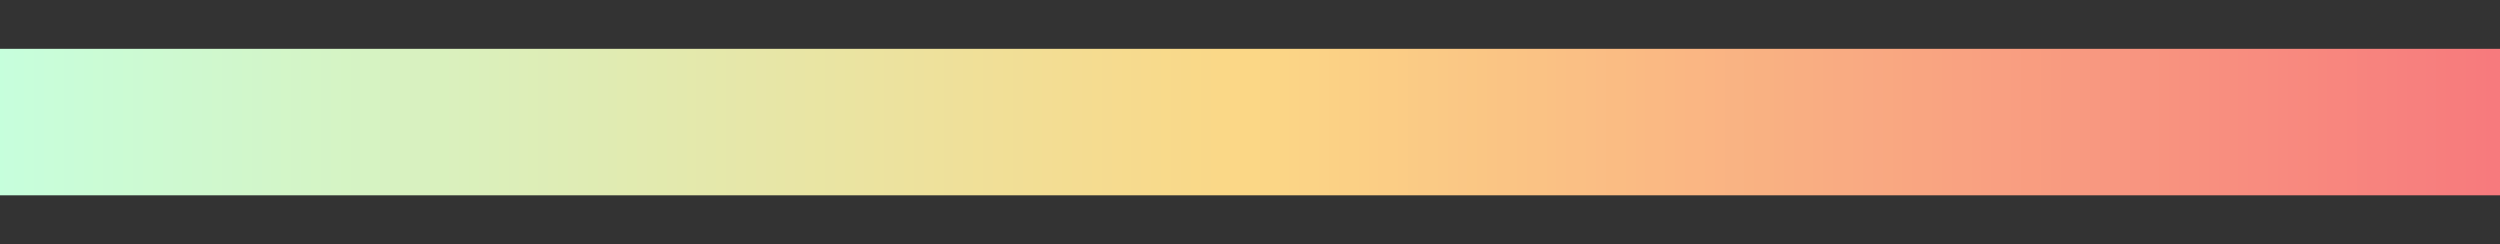 <svg xmlns="http://www.w3.org/2000/svg" width="512" height="50">
<rect width="100%" height="100%" fill="#333333" stroke="none"/>
<defs>
<linearGradient id="grad1" x1="0%" y1="0%" x2="100%" y2="0%">
<stop offset="0.00%" style="stop-color:rgb(198,255,221); stop-opacity:1"/>
<stop offset="0.39%" style="stop-color:rgb(198,255,220); stop-opacity:1"/>
<stop offset="0.78%" style="stop-color:rgb(199,254,220); stop-opacity:1"/>
<stop offset="1.18%" style="stop-color:rgb(199,254,219); stop-opacity:1"/>
<stop offset="1.57%" style="stop-color:rgb(200,254,218); stop-opacity:1"/>
<stop offset="1.96%" style="stop-color:rgb(200,253,218); stop-opacity:1"/>
<stop offset="2.35%" style="stop-color:rgb(201,253,217); stop-opacity:1"/>
<stop offset="2.75%" style="stop-color:rgb(201,253,216); stop-opacity:1"/>
<stop offset="3.14%" style="stop-color:rgb(201,252,216); stop-opacity:1"/>
<stop offset="3.53%" style="stop-color:rgb(202,252,215); stop-opacity:1"/>
<stop offset="3.92%" style="stop-color:rgb(202,252,214); stop-opacity:1"/>
<stop offset="4.31%" style="stop-color:rgb(203,252,213); stop-opacity:1"/>
<stop offset="4.71%" style="stop-color:rgb(203,251,213); stop-opacity:1"/>
<stop offset="5.10%" style="stop-color:rgb(203,251,212); stop-opacity:1"/>
<stop offset="5.49%" style="stop-color:rgb(204,251,211); stop-opacity:1"/>
<stop offset="5.88%" style="stop-color:rgb(204,250,211); stop-opacity:1"/>
<stop offset="6.27%" style="stop-color:rgb(205,250,210); stop-opacity:1"/>
<stop offset="6.67%" style="stop-color:rgb(205,250,209); stop-opacity:1"/>
<stop offset="7.06%" style="stop-color:rgb(206,249,209); stop-opacity:1"/>
<stop offset="7.45%" style="stop-color:rgb(206,249,208); stop-opacity:1"/>
<stop offset="7.84%" style="stop-color:rgb(206,249,207); stop-opacity:1"/>
<stop offset="8.24%" style="stop-color:rgb(207,248,207); stop-opacity:1"/>
<stop offset="8.63%" style="stop-color:rgb(207,248,206); stop-opacity:1"/>
<stop offset="9.02%" style="stop-color:rgb(208,248,205); stop-opacity:1"/>
<stop offset="9.41%" style="stop-color:rgb(208,247,205); stop-opacity:1"/>
<stop offset="9.80%" style="stop-color:rgb(208,247,204); stop-opacity:1"/>
<stop offset="10.20%" style="stop-color:rgb(209,247,203); stop-opacity:1"/>
<stop offset="10.59%" style="stop-color:rgb(209,246,203); stop-opacity:1"/>
<stop offset="10.98%" style="stop-color:rgb(210,246,202); stop-opacity:1"/>
<stop offset="11.37%" style="stop-color:rgb(210,246,201); stop-opacity:1"/>
<stop offset="11.76%" style="stop-color:rgb(211,246,200); stop-opacity:1"/>
<stop offset="12.16%" style="stop-color:rgb(211,245,200); stop-opacity:1"/>
<stop offset="12.55%" style="stop-color:rgb(211,245,199); stop-opacity:1"/>
<stop offset="12.94%" style="stop-color:rgb(212,245,198); stop-opacity:1"/>
<stop offset="13.33%" style="stop-color:rgb(212,244,198); stop-opacity:1"/>
<stop offset="13.73%" style="stop-color:rgb(213,244,197); stop-opacity:1"/>
<stop offset="14.12%" style="stop-color:rgb(213,244,196); stop-opacity:1"/>
<stop offset="14.51%" style="stop-color:rgb(213,243,196); stop-opacity:1"/>
<stop offset="14.90%" style="stop-color:rgb(214,243,195); stop-opacity:1"/>
<stop offset="15.29%" style="stop-color:rgb(214,243,194); stop-opacity:1"/>
<stop offset="15.69%" style="stop-color:rgb(215,242,194); stop-opacity:1"/>
<stop offset="16.08%" style="stop-color:rgb(215,242,193); stop-opacity:1"/>
<stop offset="16.47%" style="stop-color:rgb(216,242,192); stop-opacity:1"/>
<stop offset="16.86%" style="stop-color:rgb(216,241,192); stop-opacity:1"/>
<stop offset="17.25%" style="stop-color:rgb(216,241,191); stop-opacity:1"/>
<stop offset="17.65%" style="stop-color:rgb(217,241,190); stop-opacity:1"/>
<stop offset="18.04%" style="stop-color:rgb(217,241,189); stop-opacity:1"/>
<stop offset="18.43%" style="stop-color:rgb(218,240,189); stop-opacity:1"/>
<stop offset="18.82%" style="stop-color:rgb(218,240,188); stop-opacity:1"/>
<stop offset="19.22%" style="stop-color:rgb(218,240,187); stop-opacity:1"/>
<stop offset="19.61%" style="stop-color:rgb(219,239,187); stop-opacity:1"/>
<stop offset="20.00%" style="stop-color:rgb(219,239,186); stop-opacity:1"/>
<stop offset="20.39%" style="stop-color:rgb(220,239,185); stop-opacity:1"/>
<stop offset="20.78%" style="stop-color:rgb(220,238,185); stop-opacity:1"/>
<stop offset="21.18%" style="stop-color:rgb(221,238,184); stop-opacity:1"/>
<stop offset="21.57%" style="stop-color:rgb(221,238,183); stop-opacity:1"/>
<stop offset="21.96%" style="stop-color:rgb(221,237,183); stop-opacity:1"/>
<stop offset="22.35%" style="stop-color:rgb(222,237,182); stop-opacity:1"/>
<stop offset="22.75%" style="stop-color:rgb(222,237,181); stop-opacity:1"/>
<stop offset="23.14%" style="stop-color:rgb(223,236,181); stop-opacity:1"/>
<stop offset="23.53%" style="stop-color:rgb(223,236,180); stop-opacity:1"/>
<stop offset="23.92%" style="stop-color:rgb(223,236,179); stop-opacity:1"/>
<stop offset="24.31%" style="stop-color:rgb(224,235,179); stop-opacity:1"/>
<stop offset="24.71%" style="stop-color:rgb(224,235,178); stop-opacity:1"/>
<stop offset="25.10%" style="stop-color:rgb(225,235,177); stop-opacity:1"/>
<stop offset="25.49%" style="stop-color:rgb(225,235,176); stop-opacity:1"/>
<stop offset="25.88%" style="stop-color:rgb(226,234,176); stop-opacity:1"/>
<stop offset="26.27%" style="stop-color:rgb(226,234,175); stop-opacity:1"/>
<stop offset="26.67%" style="stop-color:rgb(226,234,174); stop-opacity:1"/>
<stop offset="27.06%" style="stop-color:rgb(227,233,174); stop-opacity:1"/>
<stop offset="27.45%" style="stop-color:rgb(227,233,173); stop-opacity:1"/>
<stop offset="27.84%" style="stop-color:rgb(228,233,172); stop-opacity:1"/>
<stop offset="28.24%" style="stop-color:rgb(228,232,172); stop-opacity:1"/>
<stop offset="28.63%" style="stop-color:rgb(228,232,171); stop-opacity:1"/>
<stop offset="29.02%" style="stop-color:rgb(229,232,170); stop-opacity:1"/>
<stop offset="29.41%" style="stop-color:rgb(229,231,170); stop-opacity:1"/>
<stop offset="29.80%" style="stop-color:rgb(230,231,169); stop-opacity:1"/>
<stop offset="30.20%" style="stop-color:rgb(230,231,168); stop-opacity:1"/>
<stop offset="30.59%" style="stop-color:rgb(231,230,168); stop-opacity:1"/>
<stop offset="30.98%" style="stop-color:rgb(231,230,167); stop-opacity:1"/>
<stop offset="31.37%" style="stop-color:rgb(231,230,166); stop-opacity:1"/>
<stop offset="31.76%" style="stop-color:rgb(232,229,166); stop-opacity:1"/>
<stop offset="32.16%" style="stop-color:rgb(232,229,165); stop-opacity:1"/>
<stop offset="32.55%" style="stop-color:rgb(233,229,164); stop-opacity:1"/>
<stop offset="32.94%" style="stop-color:rgb(233,229,163); stop-opacity:1"/>
<stop offset="33.33%" style="stop-color:rgb(233,228,163); stop-opacity:1"/>
<stop offset="33.73%" style="stop-color:rgb(234,228,162); stop-opacity:1"/>
<stop offset="34.12%" style="stop-color:rgb(234,228,161); stop-opacity:1"/>
<stop offset="34.51%" style="stop-color:rgb(235,227,161); stop-opacity:1"/>
<stop offset="34.90%" style="stop-color:rgb(235,227,160); stop-opacity:1"/>
<stop offset="35.29%" style="stop-color:rgb(236,227,159); stop-opacity:1"/>
<stop offset="35.69%" style="stop-color:rgb(236,226,159); stop-opacity:1"/>
<stop offset="36.08%" style="stop-color:rgb(236,226,158); stop-opacity:1"/>
<stop offset="36.47%" style="stop-color:rgb(237,226,157); stop-opacity:1"/>
<stop offset="36.86%" style="stop-color:rgb(237,225,157); stop-opacity:1"/>
<stop offset="37.25%" style="stop-color:rgb(238,225,156); stop-opacity:1"/>
<stop offset="37.65%" style="stop-color:rgb(238,225,155); stop-opacity:1"/>
<stop offset="38.04%" style="stop-color:rgb(238,224,155); stop-opacity:1"/>
<stop offset="38.43%" style="stop-color:rgb(239,224,154); stop-opacity:1"/>
<stop offset="38.82%" style="stop-color:rgb(239,224,153); stop-opacity:1"/>
<stop offset="39.22%" style="stop-color:rgb(240,224,152); stop-opacity:1"/>
<stop offset="39.61%" style="stop-color:rgb(240,223,152); stop-opacity:1"/>
<stop offset="40.00%" style="stop-color:rgb(241,223,151); stop-opacity:1"/>
<stop offset="40.39%" style="stop-color:rgb(241,223,150); stop-opacity:1"/>
<stop offset="40.78%" style="stop-color:rgb(241,222,150); stop-opacity:1"/>
<stop offset="41.18%" style="stop-color:rgb(242,222,149); stop-opacity:1"/>
<stop offset="41.57%" style="stop-color:rgb(242,222,148); stop-opacity:1"/>
<stop offset="41.96%" style="stop-color:rgb(243,221,148); stop-opacity:1"/>
<stop offset="42.35%" style="stop-color:rgb(243,221,147); stop-opacity:1"/>
<stop offset="42.75%" style="stop-color:rgb(243,221,146); stop-opacity:1"/>
<stop offset="43.14%" style="stop-color:rgb(244,220,146); stop-opacity:1"/>
<stop offset="43.53%" style="stop-color:rgb(244,220,145); stop-opacity:1"/>
<stop offset="43.92%" style="stop-color:rgb(245,220,144); stop-opacity:1"/>
<stop offset="44.31%" style="stop-color:rgb(245,219,144); stop-opacity:1"/>
<stop offset="44.71%" style="stop-color:rgb(246,219,143); stop-opacity:1"/>
<stop offset="45.10%" style="stop-color:rgb(246,219,142); stop-opacity:1"/>
<stop offset="45.49%" style="stop-color:rgb(246,218,142); stop-opacity:1"/>
<stop offset="45.88%" style="stop-color:rgb(247,218,141); stop-opacity:1"/>
<stop offset="46.27%" style="stop-color:rgb(247,218,140); stop-opacity:1"/>
<stop offset="46.67%" style="stop-color:rgb(248,218,139); stop-opacity:1"/>
<stop offset="47.06%" style="stop-color:rgb(248,217,139); stop-opacity:1"/>
<stop offset="47.45%" style="stop-color:rgb(248,217,138); stop-opacity:1"/>
<stop offset="47.84%" style="stop-color:rgb(249,217,137); stop-opacity:1"/>
<stop offset="48.24%" style="stop-color:rgb(249,216,137); stop-opacity:1"/>
<stop offset="48.63%" style="stop-color:rgb(250,216,136); stop-opacity:1"/>
<stop offset="49.02%" style="stop-color:rgb(250,216,135); stop-opacity:1"/>
<stop offset="49.41%" style="stop-color:rgb(251,215,135); stop-opacity:1"/>
<stop offset="49.80%" style="stop-color:rgb(251,215,134); stop-opacity:1"/>
<stop offset="50.20%" style="stop-color:rgb(251,215,134); stop-opacity:1"/>
<stop offset="50.59%" style="stop-color:rgb(251,214,134); stop-opacity:1"/>
<stop offset="50.98%" style="stop-color:rgb(251,214,134); stop-opacity:1"/>
<stop offset="51.37%" style="stop-color:rgb(251,213,134); stop-opacity:1"/>
<stop offset="51.76%" style="stop-color:rgb(251,212,134); stop-opacity:1"/>
<stop offset="52.16%" style="stop-color:rgb(251,211,134); stop-opacity:1"/>
<stop offset="52.55%" style="stop-color:rgb(251,211,134); stop-opacity:1"/>
<stop offset="52.94%" style="stop-color:rgb(251,210,134); stop-opacity:1"/>
<stop offset="53.33%" style="stop-color:rgb(251,209,133); stop-opacity:1"/>
<stop offset="53.73%" style="stop-color:rgb(251,208,133); stop-opacity:1"/>
<stop offset="54.12%" style="stop-color:rgb(251,208,133); stop-opacity:1"/>
<stop offset="54.51%" style="stop-color:rgb(251,207,133); stop-opacity:1"/>
<stop offset="54.90%" style="stop-color:rgb(251,206,133); stop-opacity:1"/>
<stop offset="55.29%" style="stop-color:rgb(251,205,133); stop-opacity:1"/>
<stop offset="55.69%" style="stop-color:rgb(251,205,133); stop-opacity:1"/>
<stop offset="56.08%" style="stop-color:rgb(251,204,133); stop-opacity:1"/>
<stop offset="56.47%" style="stop-color:rgb(250,203,133); stop-opacity:1"/>
<stop offset="56.86%" style="stop-color:rgb(250,202,133); stop-opacity:1"/>
<stop offset="57.25%" style="stop-color:rgb(250,202,133); stop-opacity:1"/>
<stop offset="57.65%" style="stop-color:rgb(250,201,133); stop-opacity:1"/>
<stop offset="58.04%" style="stop-color:rgb(250,200,133); stop-opacity:1"/>
<stop offset="58.43%" style="stop-color:rgb(250,199,133); stop-opacity:1"/>
<stop offset="58.82%" style="stop-color:rgb(250,199,132); stop-opacity:1"/>
<stop offset="59.22%" style="stop-color:rgb(250,198,132); stop-opacity:1"/>
<stop offset="59.61%" style="stop-color:rgb(250,197,132); stop-opacity:1"/>
<stop offset="60.00%" style="stop-color:rgb(250,196,132); stop-opacity:1"/>
<stop offset="60.39%" style="stop-color:rgb(250,196,132); stop-opacity:1"/>
<stop offset="60.78%" style="stop-color:rgb(250,195,132); stop-opacity:1"/>
<stop offset="61.18%" style="stop-color:rgb(250,194,132); stop-opacity:1"/>
<stop offset="61.57%" style="stop-color:rgb(250,194,132); stop-opacity:1"/>
<stop offset="61.96%" style="stop-color:rgb(250,193,132); stop-opacity:1"/>
<stop offset="62.35%" style="stop-color:rgb(250,192,132); stop-opacity:1"/>
<stop offset="62.75%" style="stop-color:rgb(250,191,132); stop-opacity:1"/>
<stop offset="63.14%" style="stop-color:rgb(250,191,132); stop-opacity:1"/>
<stop offset="63.53%" style="stop-color:rgb(250,190,132); stop-opacity:1"/>
<stop offset="63.92%" style="stop-color:rgb(250,189,132); stop-opacity:1"/>
<stop offset="64.31%" style="stop-color:rgb(250,188,131); stop-opacity:1"/>
<stop offset="64.71%" style="stop-color:rgb(250,188,131); stop-opacity:1"/>
<stop offset="65.10%" style="stop-color:rgb(250,187,131); stop-opacity:1"/>
<stop offset="65.49%" style="stop-color:rgb(250,186,131); stop-opacity:1"/>
<stop offset="65.88%" style="stop-color:rgb(250,185,131); stop-opacity:1"/>
<stop offset="66.27%" style="stop-color:rgb(250,185,131); stop-opacity:1"/>
<stop offset="66.67%" style="stop-color:rgb(250,184,131); stop-opacity:1"/>
<stop offset="67.06%" style="stop-color:rgb(250,183,131); stop-opacity:1"/>
<stop offset="67.45%" style="stop-color:rgb(250,182,131); stop-opacity:1"/>
<stop offset="67.84%" style="stop-color:rgb(250,182,131); stop-opacity:1"/>
<stop offset="68.24%" style="stop-color:rgb(250,181,131); stop-opacity:1"/>
<stop offset="68.63%" style="stop-color:rgb(250,180,131); stop-opacity:1"/>
<stop offset="69.02%" style="stop-color:rgb(249,179,131); stop-opacity:1"/>
<stop offset="69.41%" style="stop-color:rgb(249,179,131); stop-opacity:1"/>
<stop offset="69.80%" style="stop-color:rgb(249,178,130); stop-opacity:1"/>
<stop offset="70.20%" style="stop-color:rgb(249,177,130); stop-opacity:1"/>
<stop offset="70.59%" style="stop-color:rgb(249,177,130); stop-opacity:1"/>
<stop offset="70.98%" style="stop-color:rgb(249,176,130); stop-opacity:1"/>
<stop offset="71.37%" style="stop-color:rgb(249,175,130); stop-opacity:1"/>
<stop offset="71.76%" style="stop-color:rgb(249,174,130); stop-opacity:1"/>
<stop offset="72.16%" style="stop-color:rgb(249,174,130); stop-opacity:1"/>
<stop offset="72.55%" style="stop-color:rgb(249,173,130); stop-opacity:1"/>
<stop offset="72.94%" style="stop-color:rgb(249,172,130); stop-opacity:1"/>
<stop offset="73.33%" style="stop-color:rgb(249,171,130); stop-opacity:1"/>
<stop offset="73.73%" style="stop-color:rgb(249,171,130); stop-opacity:1"/>
<stop offset="74.12%" style="stop-color:rgb(249,170,130); stop-opacity:1"/>
<stop offset="74.51%" style="stop-color:rgb(249,169,130); stop-opacity:1"/>
<stop offset="74.90%" style="stop-color:rgb(249,168,130); stop-opacity:1"/>
<stop offset="75.29%" style="stop-color:rgb(249,168,129); stop-opacity:1"/>
<stop offset="75.69%" style="stop-color:rgb(249,167,129); stop-opacity:1"/>
<stop offset="76.08%" style="stop-color:rgb(249,166,129); stop-opacity:1"/>
<stop offset="76.47%" style="stop-color:rgb(249,165,129); stop-opacity:1"/>
<stop offset="76.86%" style="stop-color:rgb(249,165,129); stop-opacity:1"/>
<stop offset="77.25%" style="stop-color:rgb(249,164,129); stop-opacity:1"/>
<stop offset="77.65%" style="stop-color:rgb(249,163,129); stop-opacity:1"/>
<stop offset="78.04%" style="stop-color:rgb(249,162,129); stop-opacity:1"/>
<stop offset="78.43%" style="stop-color:rgb(249,162,129); stop-opacity:1"/>
<stop offset="78.82%" style="stop-color:rgb(249,161,129); stop-opacity:1"/>
<stop offset="79.22%" style="stop-color:rgb(249,160,129); stop-opacity:1"/>
<stop offset="79.61%" style="stop-color:rgb(249,159,129); stop-opacity:1"/>
<stop offset="80.00%" style="stop-color:rgb(249,159,129); stop-opacity:1"/>
<stop offset="80.39%" style="stop-color:rgb(249,158,129); stop-opacity:1"/>
<stop offset="80.78%" style="stop-color:rgb(249,157,128); stop-opacity:1"/>
<stop offset="81.18%" style="stop-color:rgb(249,157,128); stop-opacity:1"/>
<stop offset="81.57%" style="stop-color:rgb(248,156,128); stop-opacity:1"/>
<stop offset="81.96%" style="stop-color:rgb(248,155,128); stop-opacity:1"/>
<stop offset="82.35%" style="stop-color:rgb(248,154,128); stop-opacity:1"/>
<stop offset="82.75%" style="stop-color:rgb(248,154,128); stop-opacity:1"/>
<stop offset="83.14%" style="stop-color:rgb(248,153,128); stop-opacity:1"/>
<stop offset="83.53%" style="stop-color:rgb(248,152,128); stop-opacity:1"/>
<stop offset="83.92%" style="stop-color:rgb(248,151,128); stop-opacity:1"/>
<stop offset="84.31%" style="stop-color:rgb(248,151,128); stop-opacity:1"/>
<stop offset="84.71%" style="stop-color:rgb(248,150,128); stop-opacity:1"/>
<stop offset="85.10%" style="stop-color:rgb(248,149,128); stop-opacity:1"/>
<stop offset="85.49%" style="stop-color:rgb(248,148,128); stop-opacity:1"/>
<stop offset="85.88%" style="stop-color:rgb(248,148,128); stop-opacity:1"/>
<stop offset="86.27%" style="stop-color:rgb(248,147,127); stop-opacity:1"/>
<stop offset="86.67%" style="stop-color:rgb(248,146,127); stop-opacity:1"/>
<stop offset="87.06%" style="stop-color:rgb(248,145,127); stop-opacity:1"/>
<stop offset="87.45%" style="stop-color:rgb(248,145,127); stop-opacity:1"/>
<stop offset="87.84%" style="stop-color:rgb(248,144,127); stop-opacity:1"/>
<stop offset="88.24%" style="stop-color:rgb(248,143,127); stop-opacity:1"/>
<stop offset="88.63%" style="stop-color:rgb(248,142,127); stop-opacity:1"/>
<stop offset="89.02%" style="stop-color:rgb(248,142,127); stop-opacity:1"/>
<stop offset="89.41%" style="stop-color:rgb(248,141,127); stop-opacity:1"/>
<stop offset="89.80%" style="stop-color:rgb(248,140,127); stop-opacity:1"/>
<stop offset="90.20%" style="stop-color:rgb(248,140,127); stop-opacity:1"/>
<stop offset="90.59%" style="stop-color:rgb(248,139,127); stop-opacity:1"/>
<stop offset="90.98%" style="stop-color:rgb(248,138,127); stop-opacity:1"/>
<stop offset="91.37%" style="stop-color:rgb(248,137,127); stop-opacity:1"/>
<stop offset="91.76%" style="stop-color:rgb(248,137,126); stop-opacity:1"/>
<stop offset="92.16%" style="stop-color:rgb(248,136,126); stop-opacity:1"/>
<stop offset="92.55%" style="stop-color:rgb(248,135,126); stop-opacity:1"/>
<stop offset="92.94%" style="stop-color:rgb(248,134,126); stop-opacity:1"/>
<stop offset="93.33%" style="stop-color:rgb(248,134,126); stop-opacity:1"/>
<stop offset="93.73%" style="stop-color:rgb(248,133,126); stop-opacity:1"/>
<stop offset="94.12%" style="stop-color:rgb(247,132,126); stop-opacity:1"/>
<stop offset="94.51%" style="stop-color:rgb(247,131,126); stop-opacity:1"/>
<stop offset="94.90%" style="stop-color:rgb(247,131,126); stop-opacity:1"/>
<stop offset="95.29%" style="stop-color:rgb(247,130,126); stop-opacity:1"/>
<stop offset="95.69%" style="stop-color:rgb(247,129,126); stop-opacity:1"/>
<stop offset="96.08%" style="stop-color:rgb(247,128,126); stop-opacity:1"/>
<stop offset="96.47%" style="stop-color:rgb(247,128,126); stop-opacity:1"/>
<stop offset="96.86%" style="stop-color:rgb(247,127,126); stop-opacity:1"/>
<stop offset="97.25%" style="stop-color:rgb(247,126,125); stop-opacity:1"/>
<stop offset="97.65%" style="stop-color:rgb(247,125,125); stop-opacity:1"/>
<stop offset="98.04%" style="stop-color:rgb(247,125,125); stop-opacity:1"/>
<stop offset="98.43%" style="stop-color:rgb(247,124,125); stop-opacity:1"/>
<stop offset="98.82%" style="stop-color:rgb(247,123,125); stop-opacity:1"/>
<stop offset="99.22%" style="stop-color:rgb(247,122,125); stop-opacity:1"/>
<stop offset="99.61%" style="stop-color:rgb(247,122,125); stop-opacity:1"/>
<stop offset="100.00%" style="stop-color:rgb(247,121,125); stop-opacity:1"/>
</linearGradient>
</defs>
<rect x="0" y="10" width="512" height="30" fill="url(#grad1)" />
</svg>
